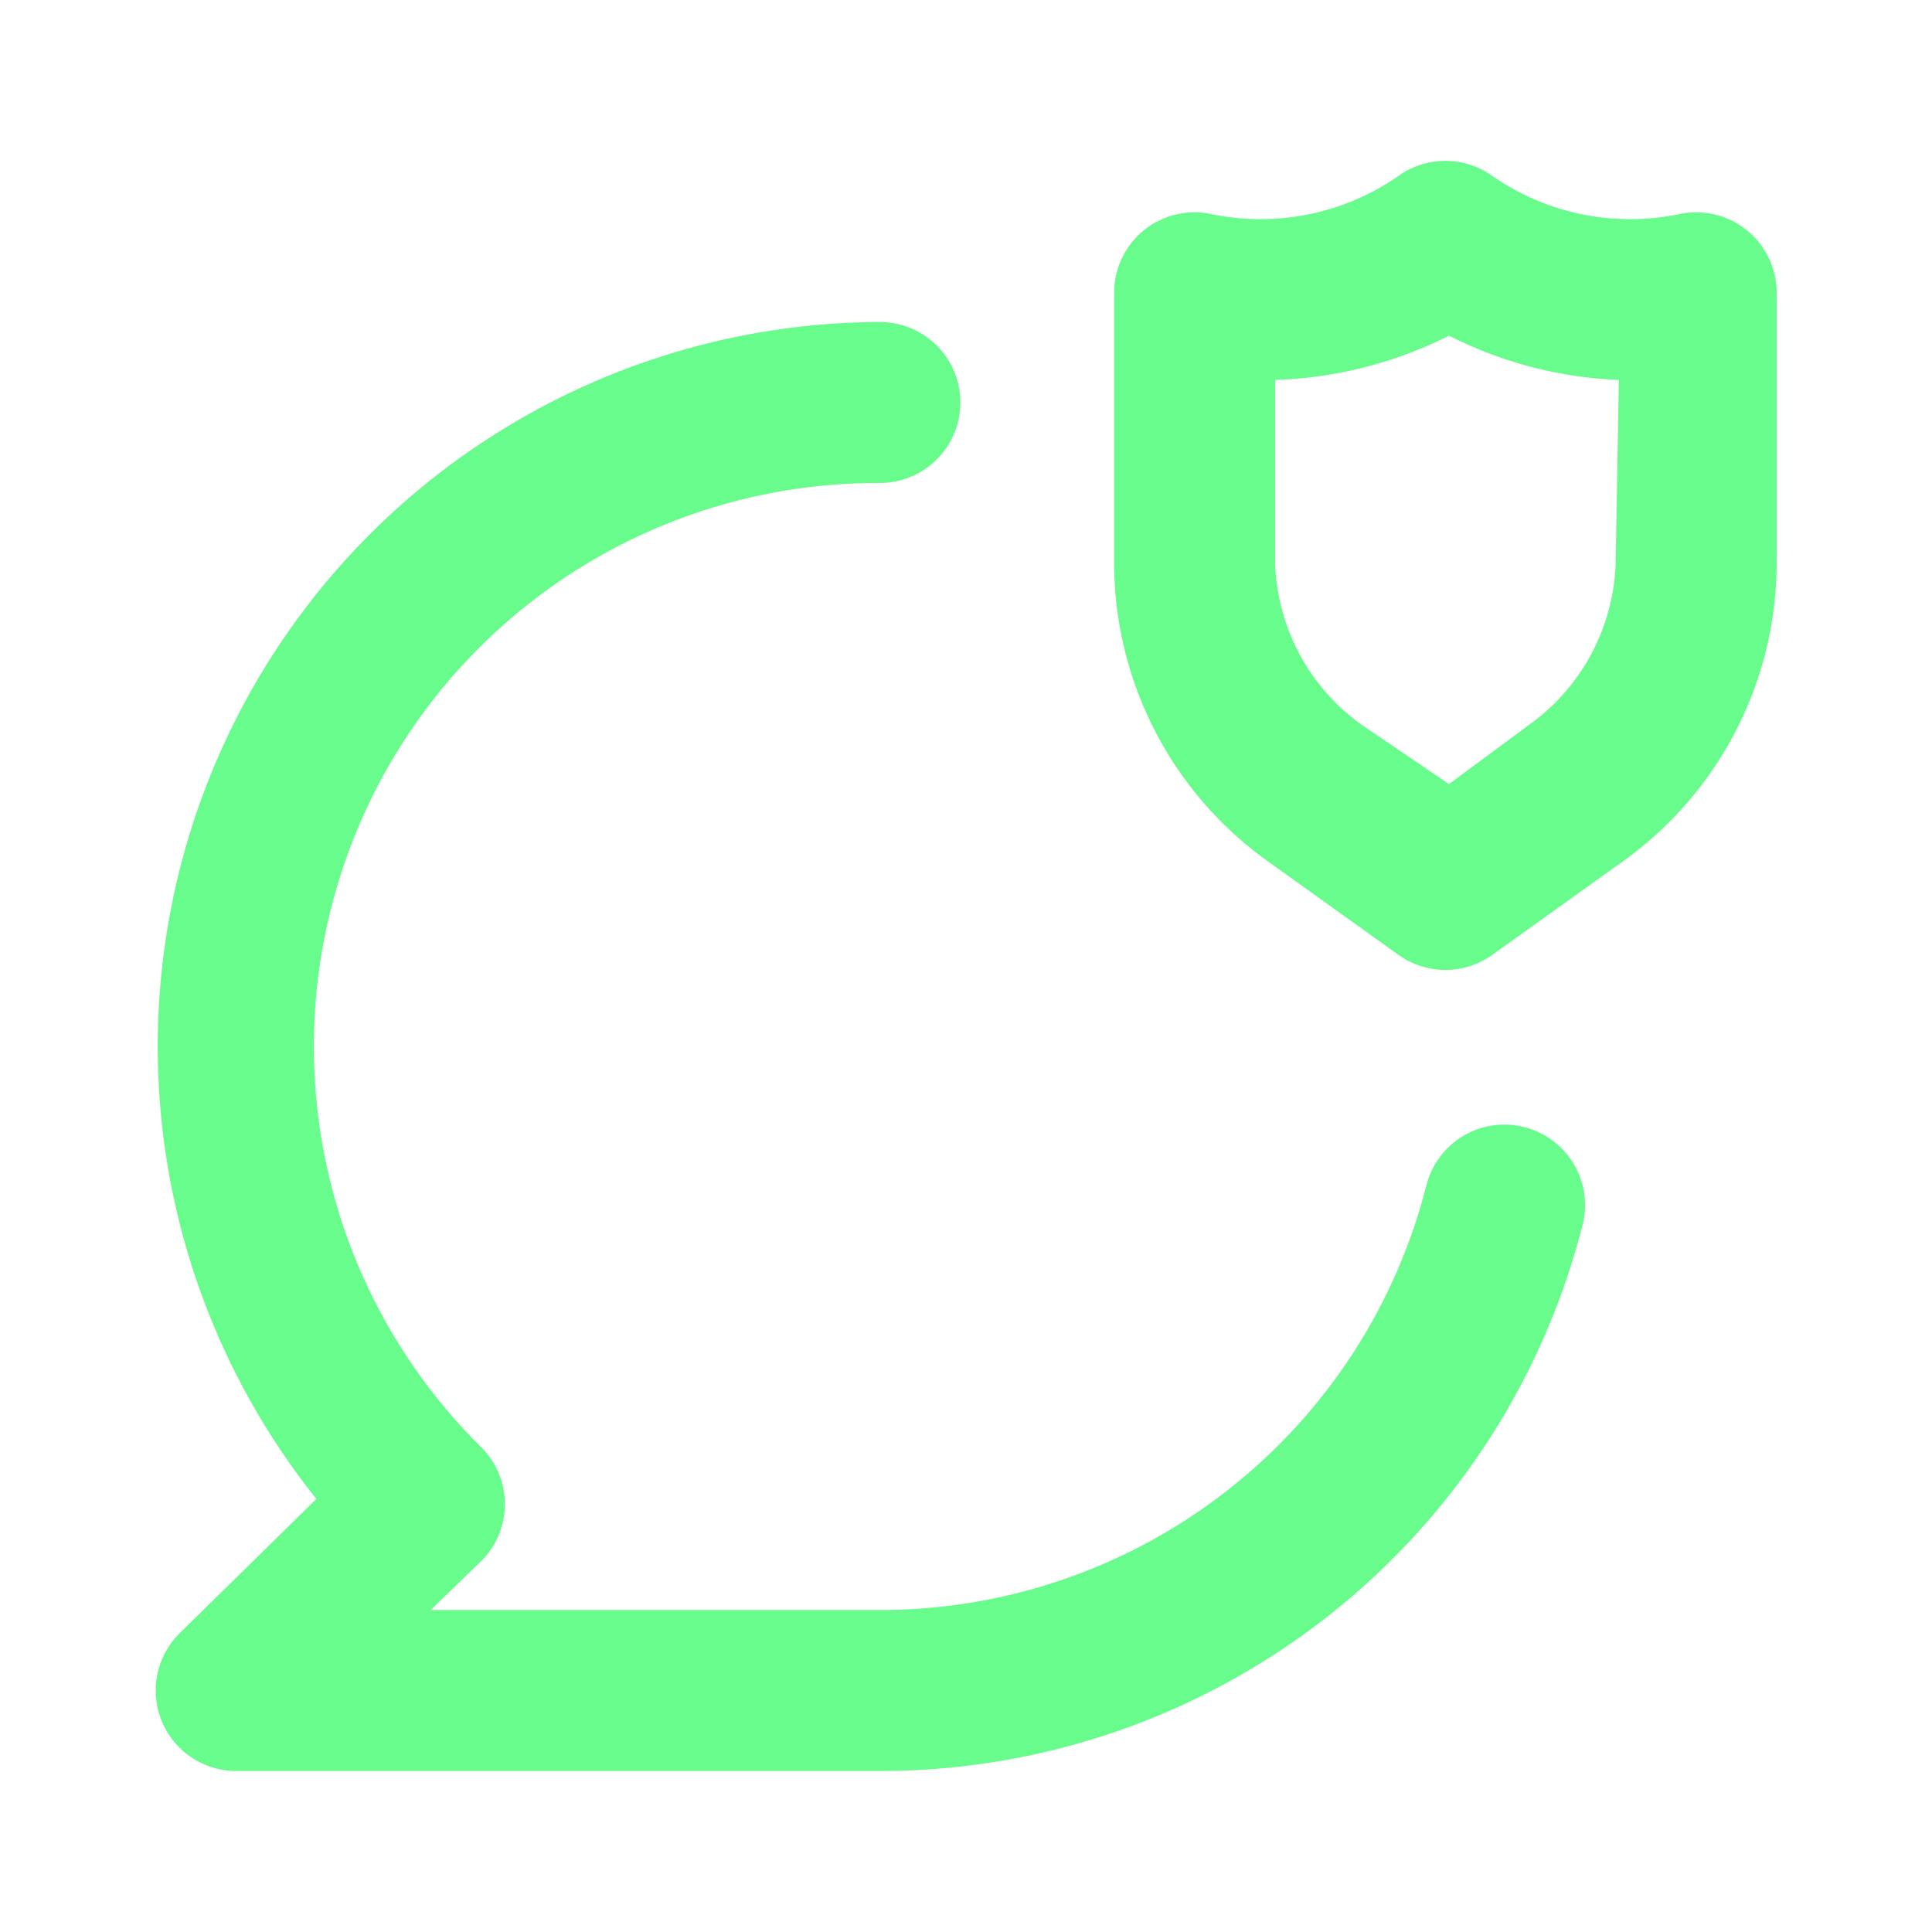 <svg xmlns="http://www.w3.org/2000/svg" viewBox="0 0 24 24"><path fill="#68FC8C" d="M21.7,2.86a1,1,0,0,0-.84-.2,3,3,0,0,1-2.33-.48,1,1,0,0,0-1.15,0,3,3,0,0,1-2.33.48,1,1,0,0,0-.84.2,1,1,0,0,0-.37.77V7a4.56,4.56,0,0,0,1.91,3.7l1.62,1.16a1,1,0,0,0,1.17,0l1.62-1.16A4.56,4.56,0,0,0,22.07,7V3.63A1,1,0,0,0,21.7,2.86ZM20.07,7A2.57,2.57,0,0,1,19,9l-1,.74L16.91,9A2.57,2.57,0,0,1,15.84,7V4.72A5.17,5.17,0,0,0,18,4.17a5.12,5.12,0,0,0,2.11.55ZM18.93,14a1,1,0,0,0-1.21.72A7,7,0,0,1,10.93,20H5.35L6,19.37A1,1,0,0,0,6,18,7,7,0,0,1,10.93,6a1,1,0,0,0,0-2,9,9,0,0,0-7,14.62L2.23,20.29A1,1,0,0,0,2.93,22h8a9,9,0,0,0,8.72-6.75A1,1,0,0,0,18.93,14Z"/></svg>